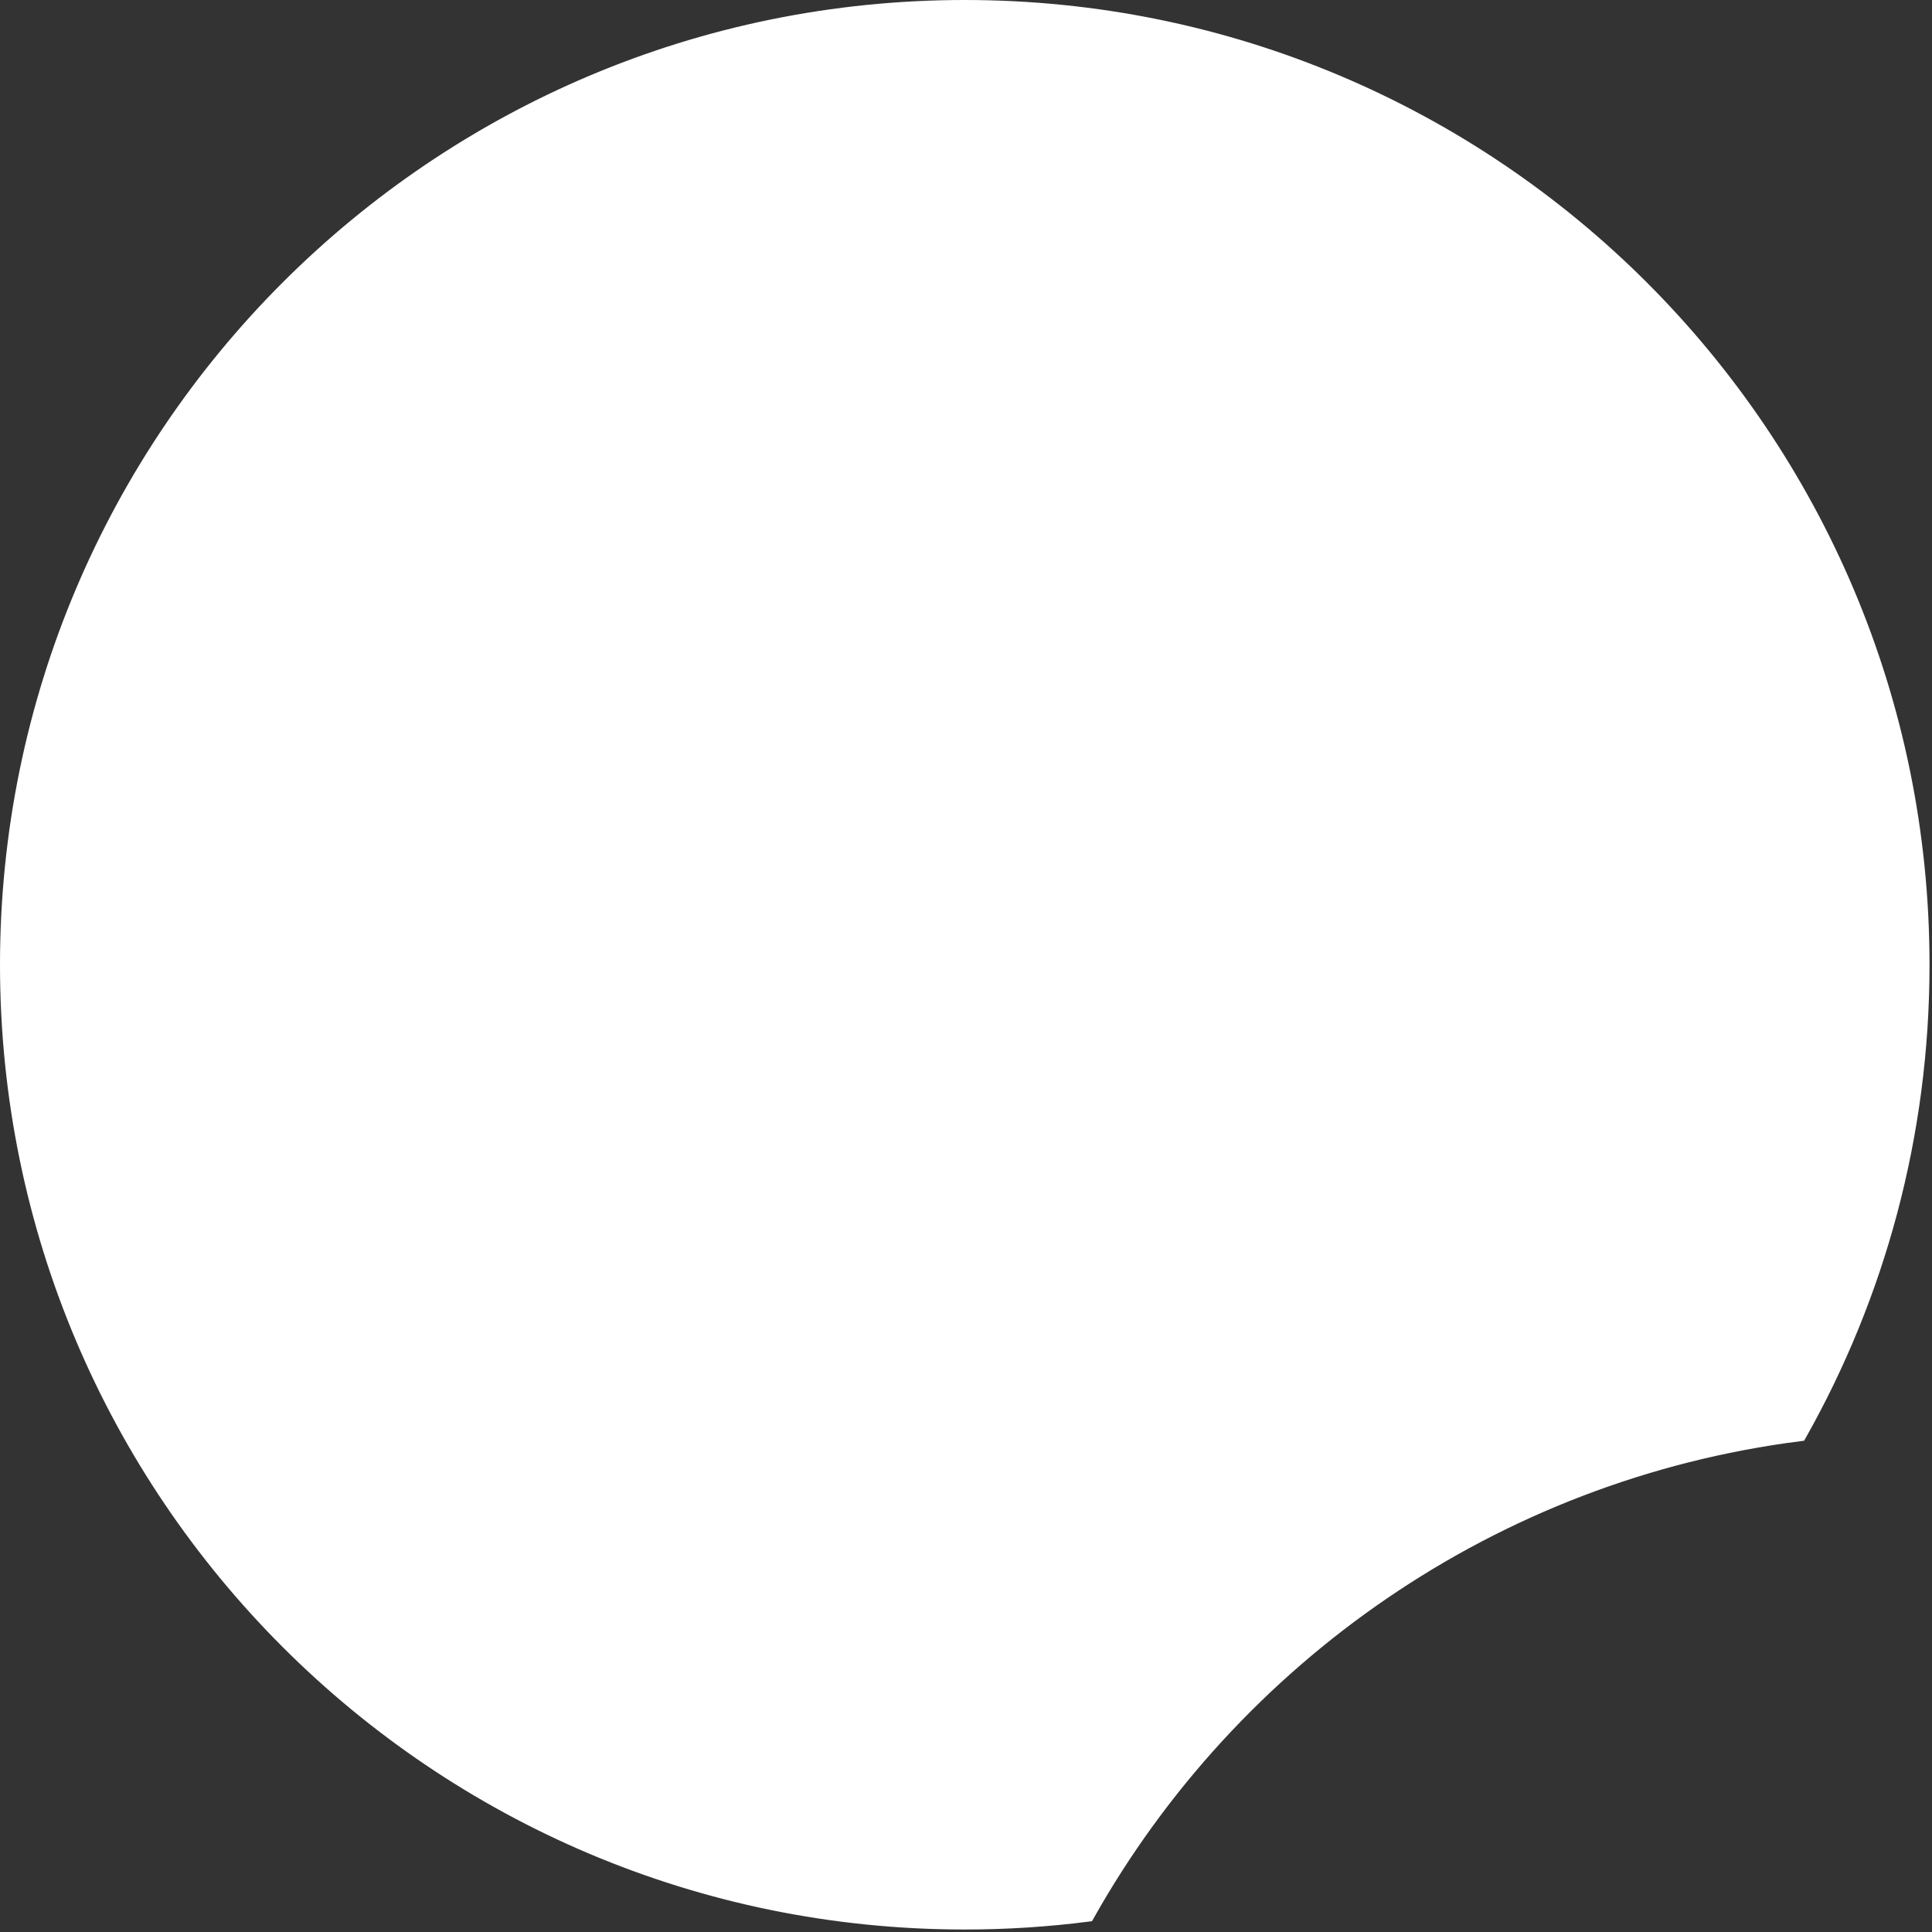 <svg width="259" height="259" viewBox="0 0 259 259" fill="none" xmlns="http://www.w3.org/2000/svg">
<rect x="0" y="0" width="259" height="259" fill="#333333" stroke="none"/>
<path fill-rule="evenodd" clip-rule="evenodd" d="M257.667 129.333C257.667 152.177 251.698 173.627 241.235 192.209C200.195 197.454 165.215 222.083 145.765 256.625C140.385 257.312 134.9 257.667 129.333 257.667C58.457 257.667 1 200.21 1 129.333C1 58.457 58.457 1 129.333 1C200.21 1 257.667 58.457 257.667 129.333Z" fill="white" stroke="white" stroke-width="2"/>
</svg>
